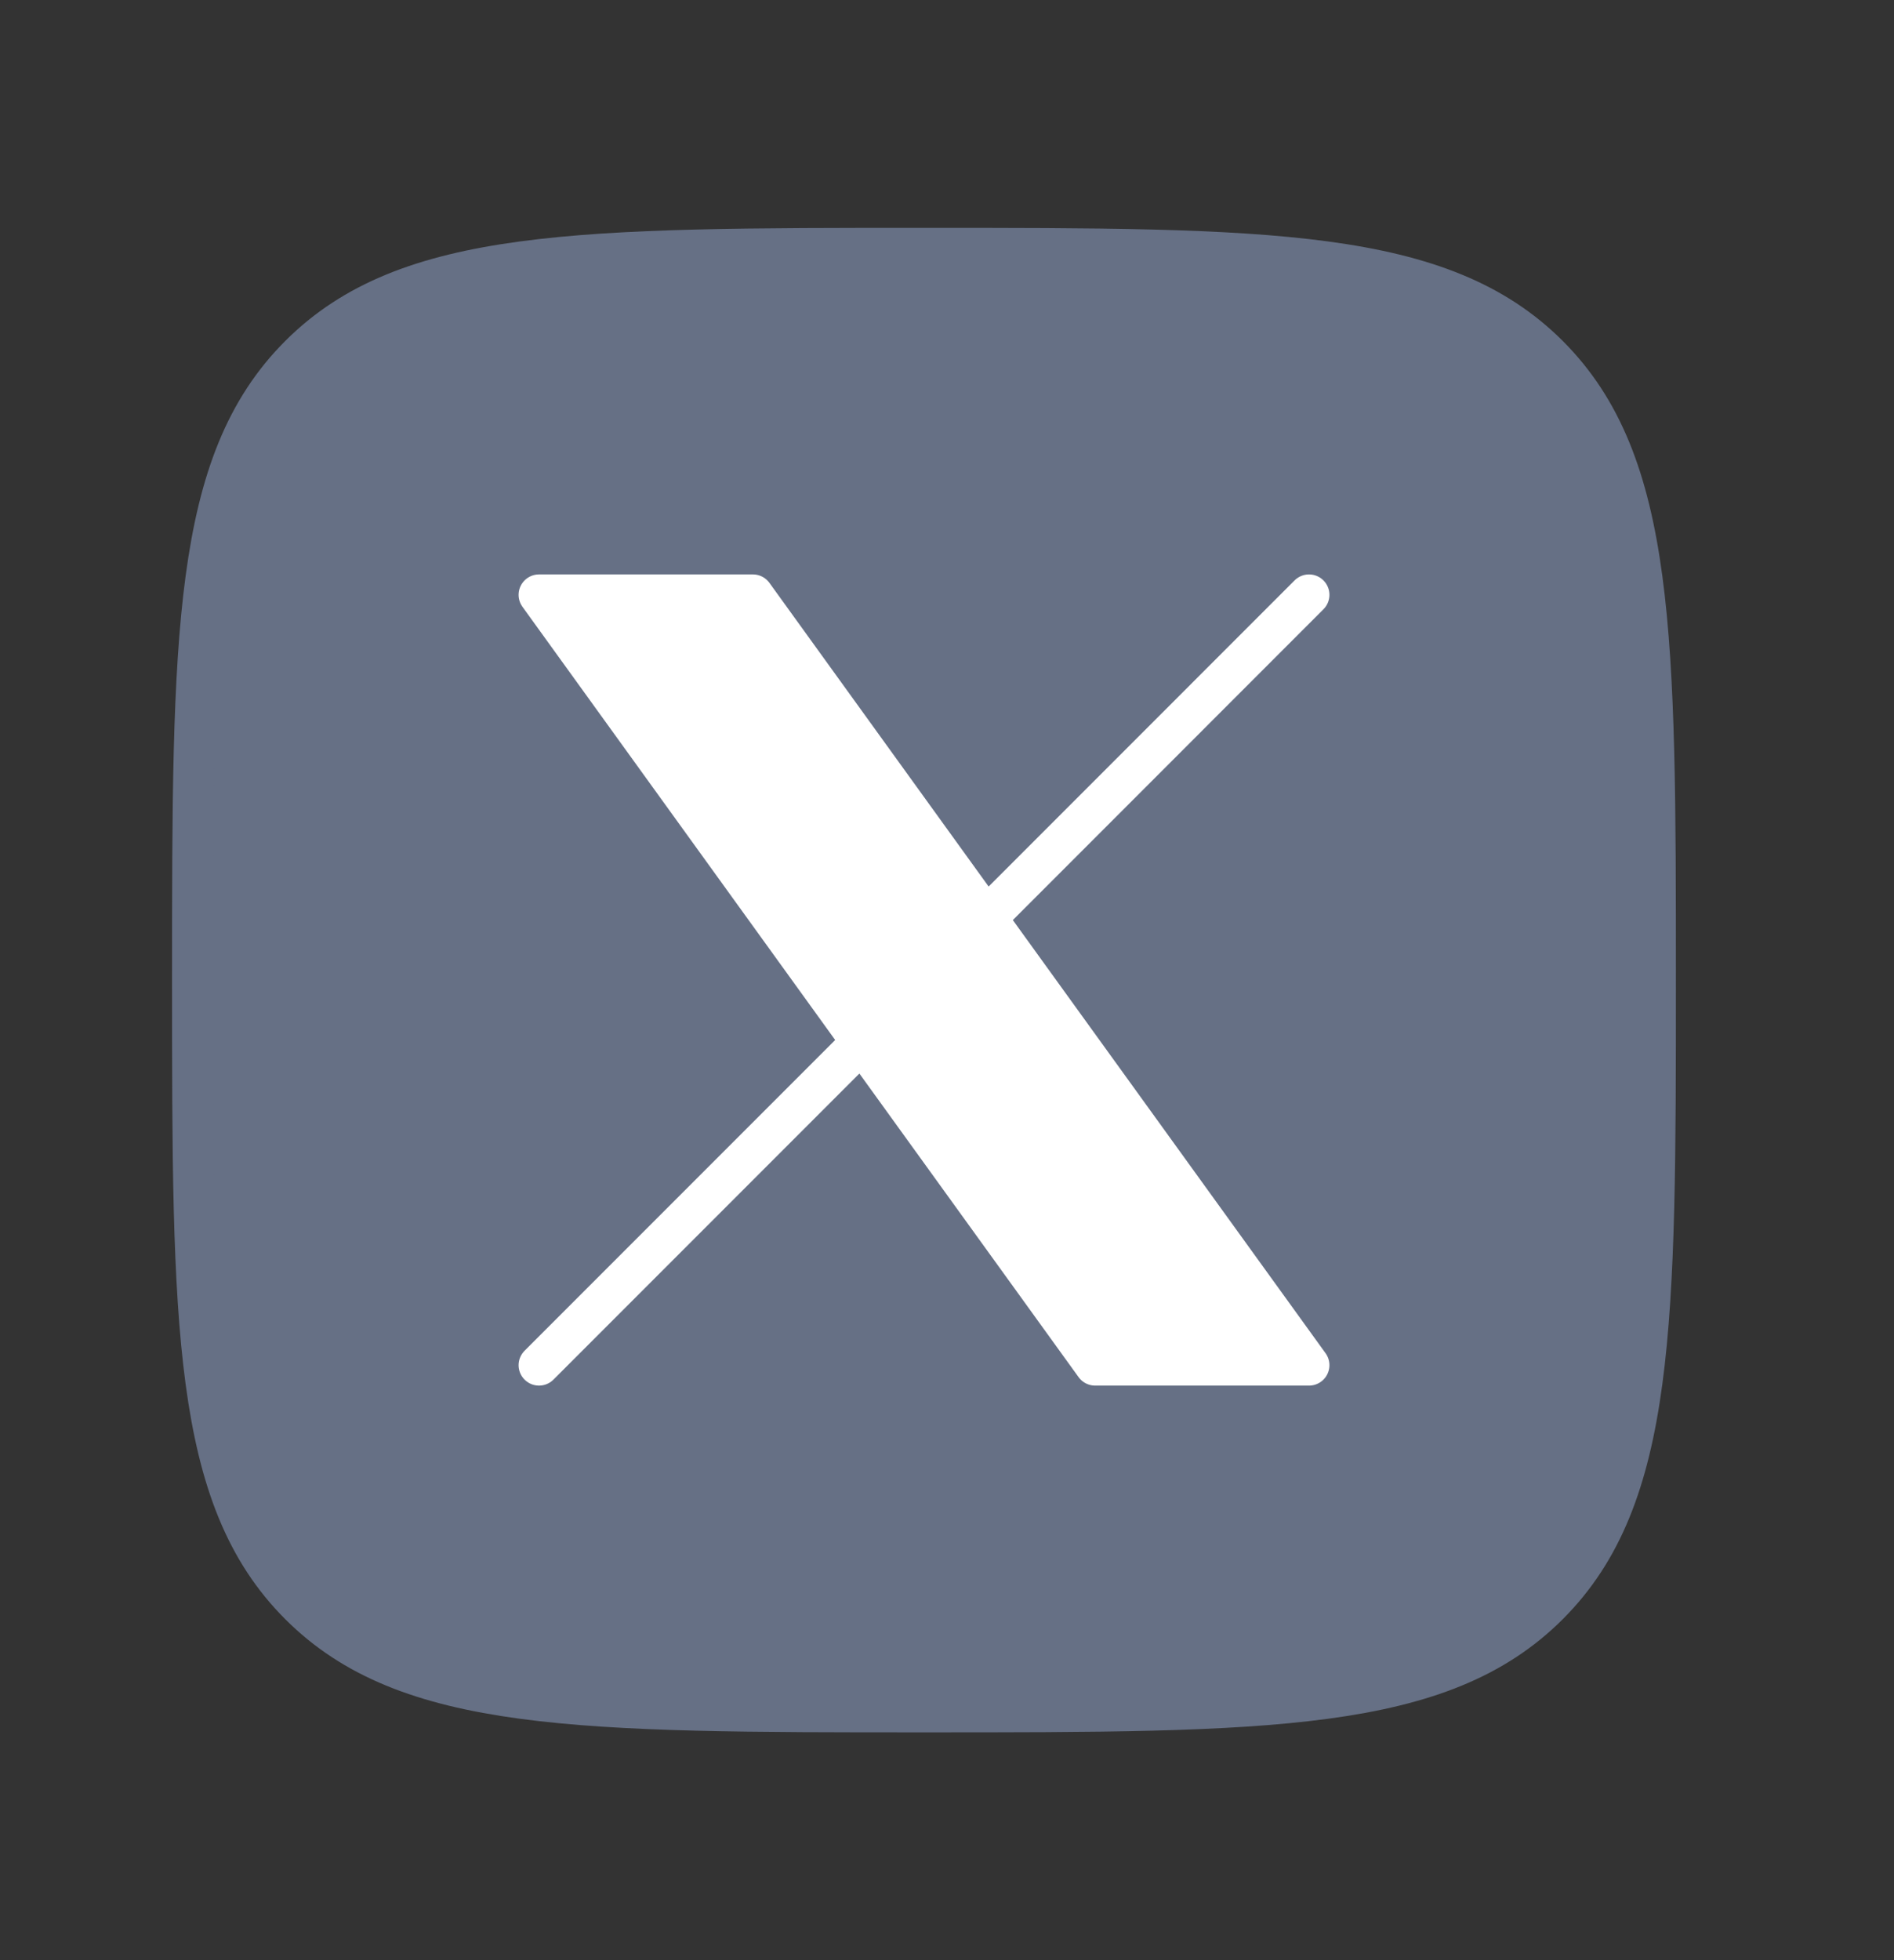 <svg width="29" height="30" viewBox="0 0 29 30" fill="none" xmlns="http://www.w3.org/2000/svg">
<rect x="0" y="0" width="29" height="30" fill="#333333" stroke="none"/>
<path d="M2.947 15C2.947 9.72 2.947 7.08 4.588 5.44C6.228 3.8 8.868 3.8 14.148 3.8C19.428 3.8 22.067 3.8 23.708 5.44C25.348 7.08 25.348 9.72 25.348 15C25.348 20.28 25.348 22.92 23.708 24.56C22.067 26.201 19.428 26.201 14.148 26.201C8.868 26.201 6.228 26.201 4.588 24.56C2.947 22.92 2.947 20.28 2.947 15Z" fill="#667085" stroke="#667085" stroke-width="0.625" stroke-linecap="round" stroke-linejoin="round"/>
<path d="M8.253 20.894L13.197 15.95L8.253 20.894ZM20.043 9.104L15.099 14.049L20.043 9.104ZM15.099 14.049L11.528 9.104H8.253L13.197 15.95M15.099 14.049L20.043 20.894H16.768L13.197 15.95" fill="white"/>
<path d="M8.253 20.894L13.197 15.95M13.197 15.95L8.253 9.104H11.528L15.099 14.049M13.197 15.95L16.768 20.894H20.043L15.099 14.049M20.043 9.104L15.099 14.049" stroke="white" stroke-width="0.625" stroke-linecap="round" stroke-linejoin="round"/>
</svg>
